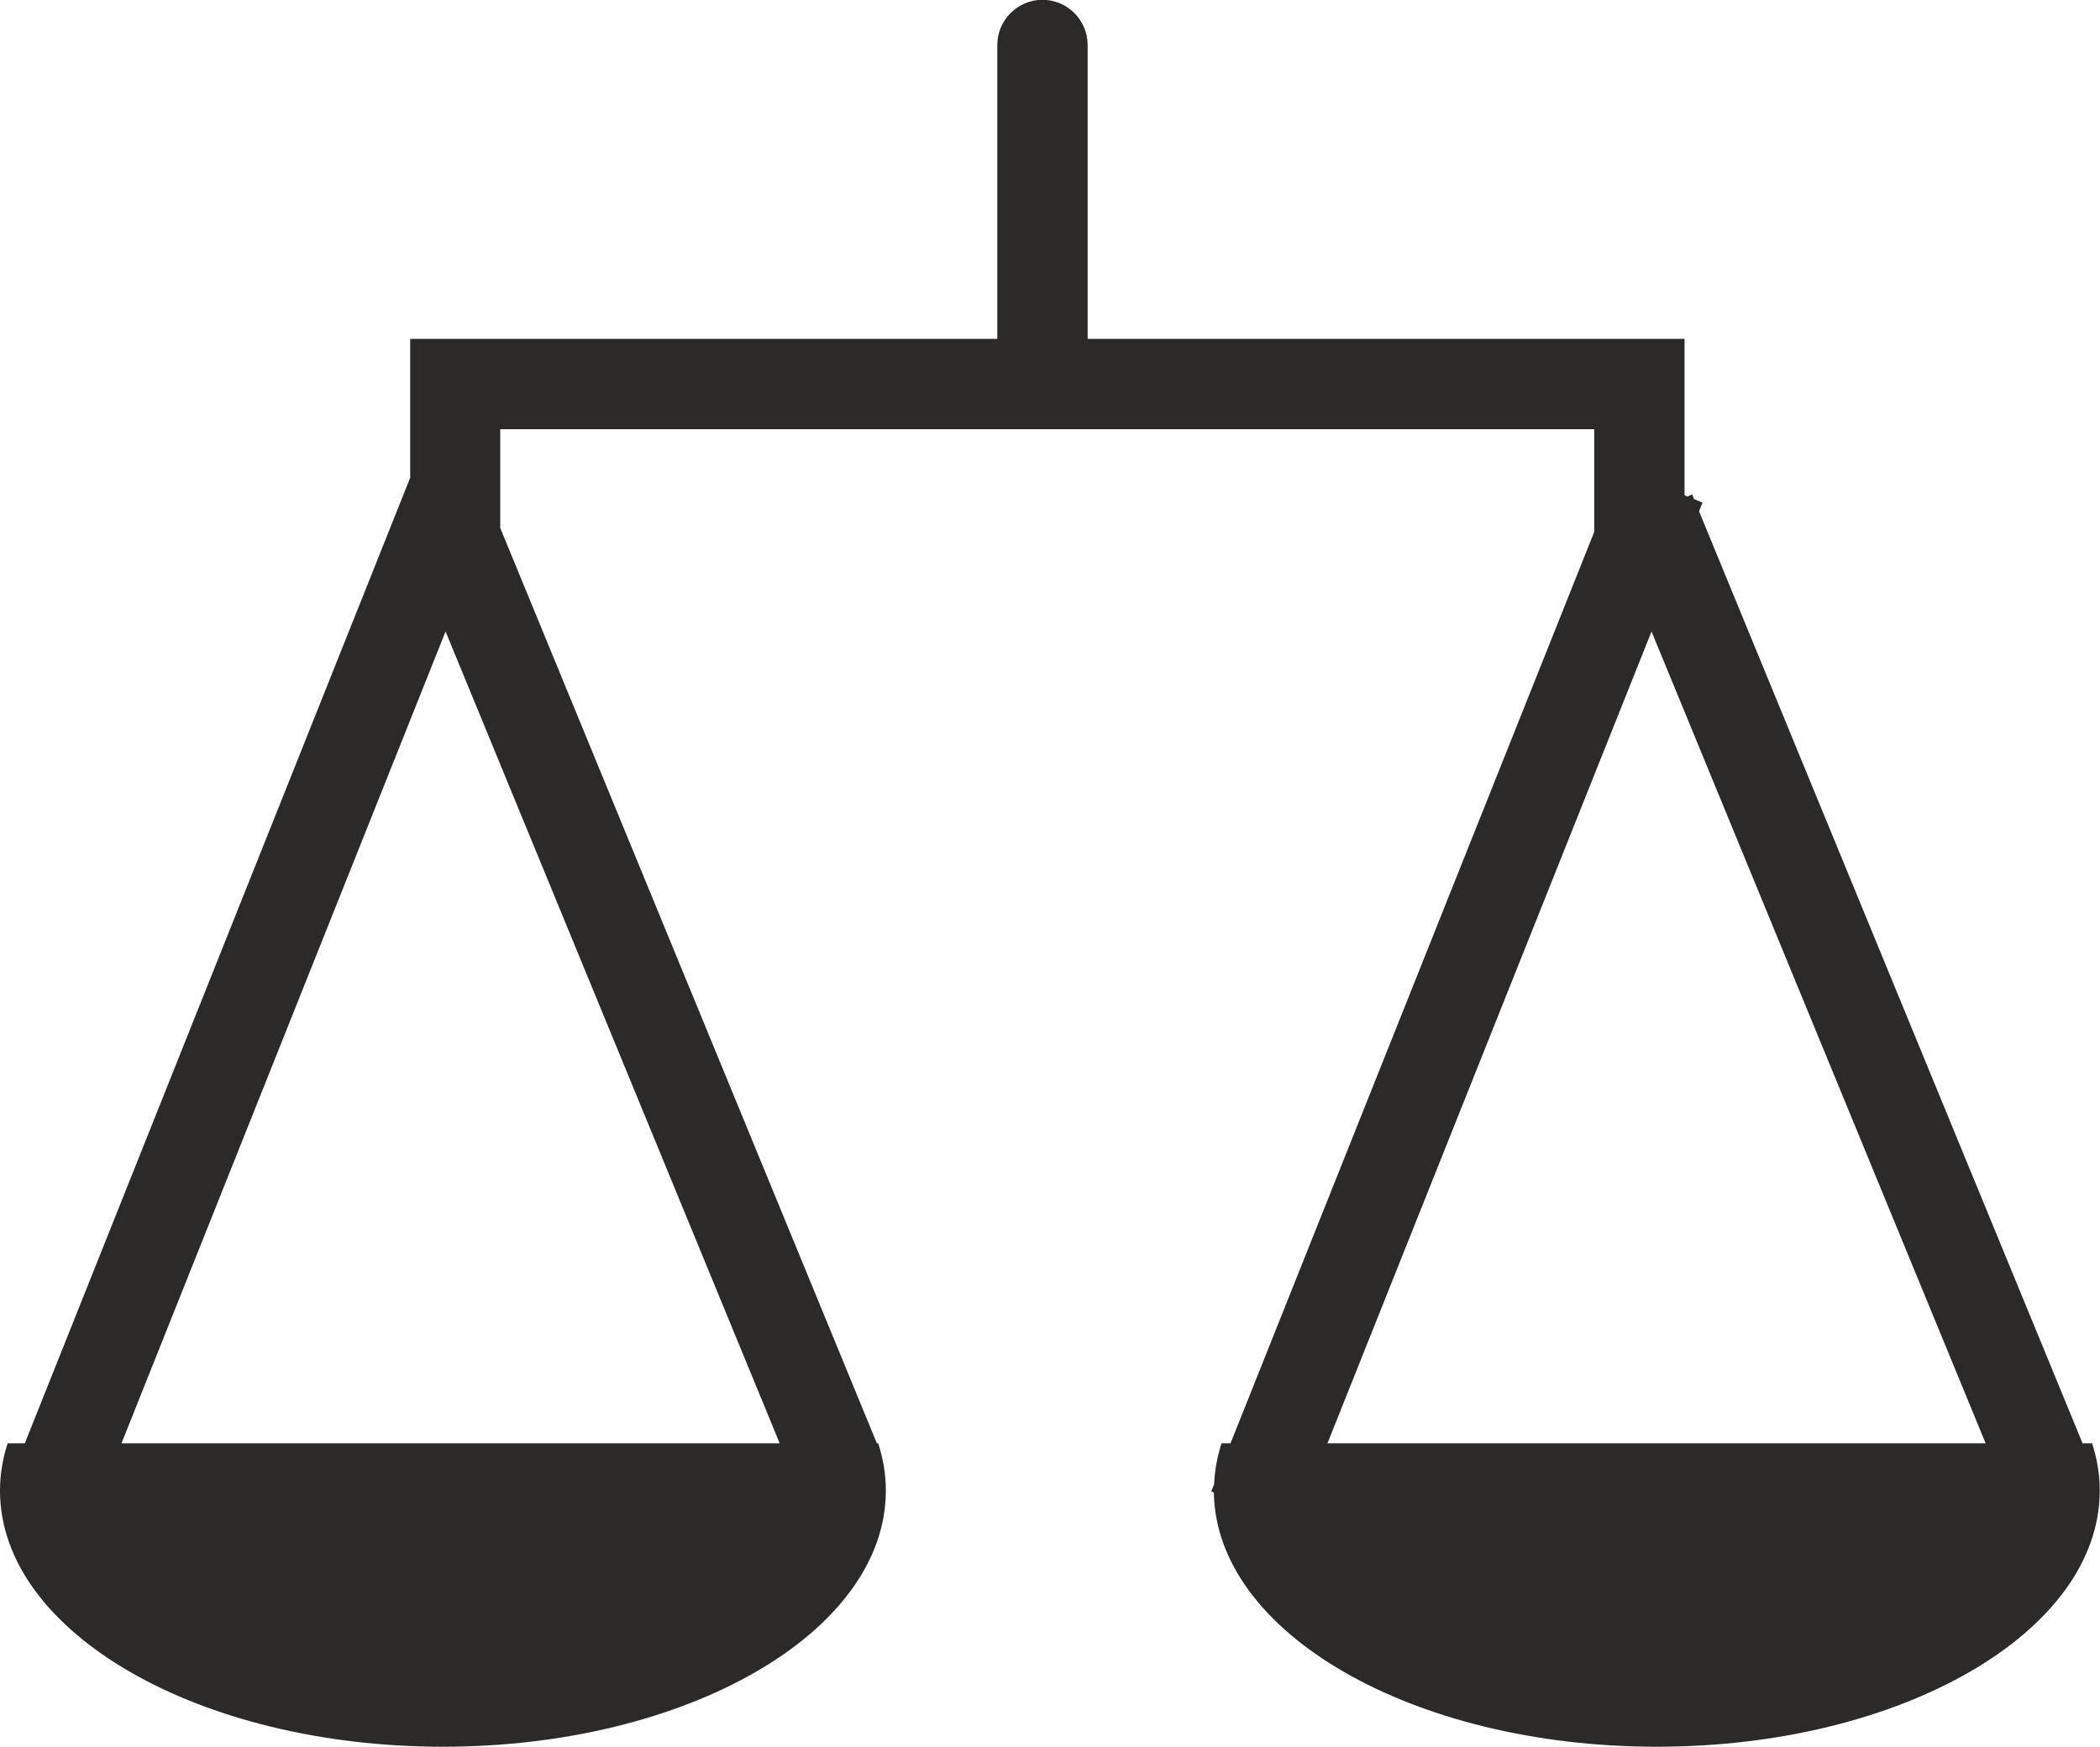 <svg xmlns="http://www.w3.org/2000/svg" xml:space="preserve" width="4.652mm" height="3.87mm" version="1.1" style="shape-rendering:geometricPrecision; text-rendering:geometricPrecision; image-rendering:optimizeQuality; fill-rule:evenodd; clip-rule:evenodd"
viewBox="0 0 79.51 66.14">
  <path fill="#2B2A29" d="M15.53 18.09l0 -5.26 22.23 0 0 -11.13c0,-0.94 0.77,-1.71 1.71,-1.71 0.94,0 1.71,0.77 1.71,1.71l0 11.13 22.6 0 0 5.92 0.11 0.05 0.18 -0.08 0.07 0.18 0.32 0.13 -0.13 0.33 14.52 35.29 0.36 0c0.19,0.58 0.29,1.18 0.29,1.79 0,5.36 -7.51,9.7 -16.77,9.7 -9.22,0 -16.7,-4.3 -16.77,-9.63l-0.1 -0.04 0.11 -0.27c0.02,-0.53 0.12,-1.05 0.28,-1.55l0.34 0 13.77 -34.51 0 -3.89 -20.85 0 -0.09 0 -20.48 0 0 3.74 14.26 34.66 0.05 0c0.19,0.58 0.29,1.18 0.29,1.79 0,5.36 -7.51,9.7 -16.77,9.7 -9.26,0 -16.77,-4.34 -16.77,-9.7 0,-0.61 0.1,-1.21 0.29,-1.79l0.65 0 14.59 -36.56zm59.65 36.56l-12.65 -30.74 -12.27 30.74 24.92 0zm-45.66 0l-12.65 -30.74 -12.27 30.74 24.92 0z"/>
</svg>